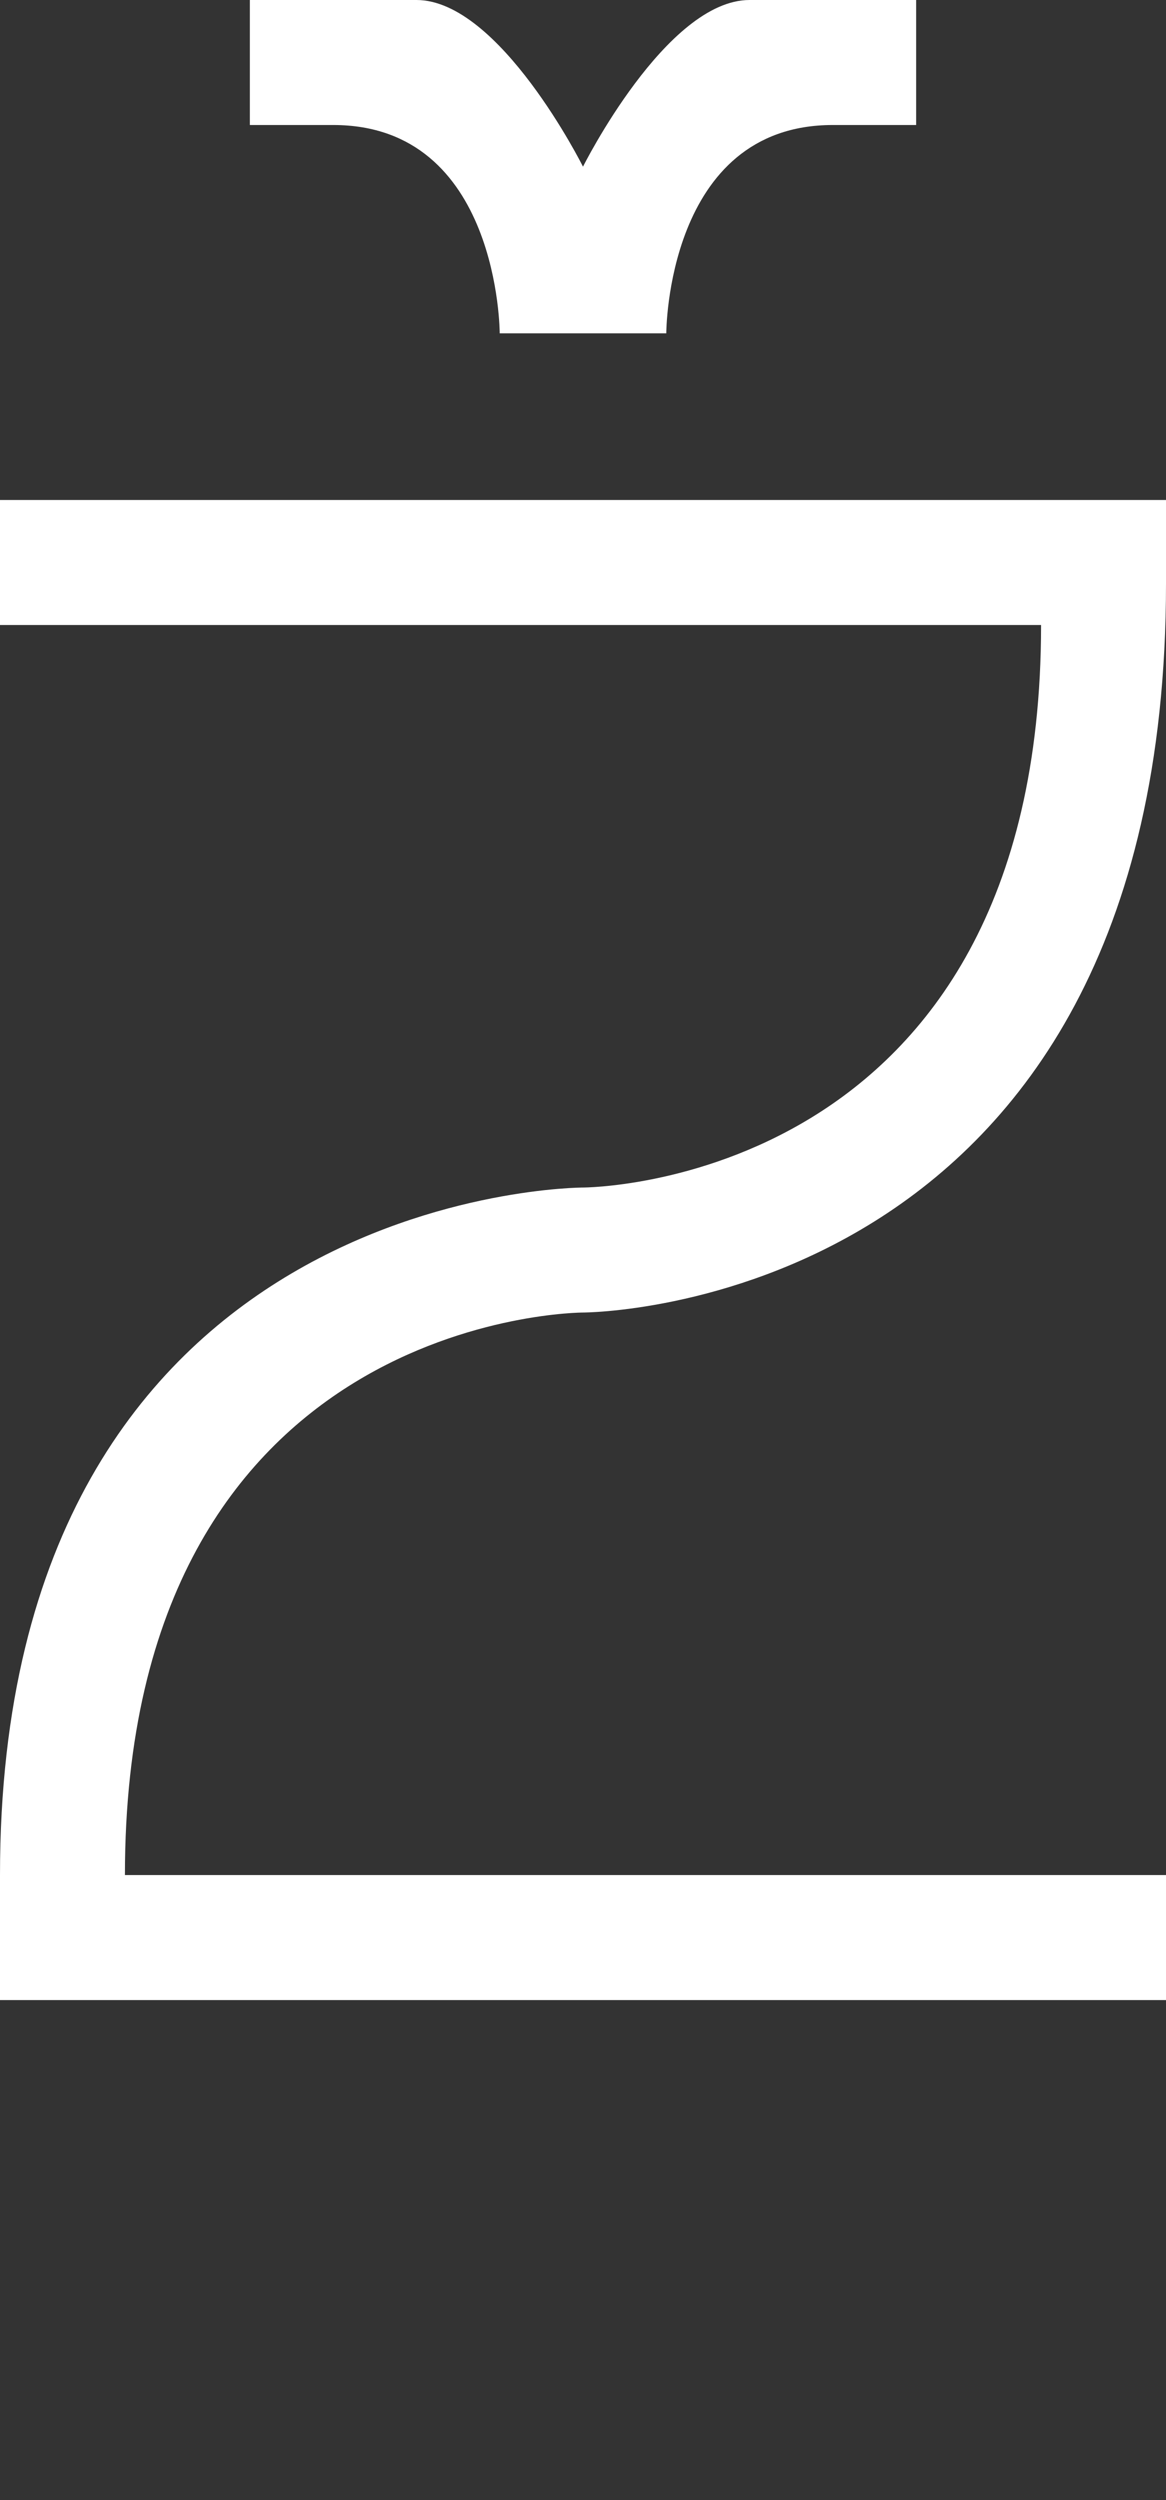 <svg width="7" height="15" viewBox="0 0 7 15" fill="none" xmlns="http://www.w3.org/2000/svg">
<rect x="0" y="0" width="7" height="15" fill="#333333" stroke="none"/>
<path d="M-6.55671e-08 3.75L1.43051e-06 3L7 3L7 3.5C7 7.875 3.5 7.875 3.5 7.875C3.5 7.875 0.75 7.875 0.75 11.25L7 11.25L7 12L1.66869e-07 12L1.18611e-06 11.25C1.16218e-07 7.125 3.5 7.125 3.5 7.125C3.5 7.125 6.25 7.125 6.25 3.75L-6.55671e-08 3.75Z" fill="white"/>
<path d="M1.5 0H2.5C3 0 3.5 1 3.5 1C3.5 1 4 0 4.5 0H5.5V0.5V0.75H5C4 0.75 4 2 4 2H3C3 2 3 0.75 2 0.75H1.5V0Z" fill="white"/>
</svg>
